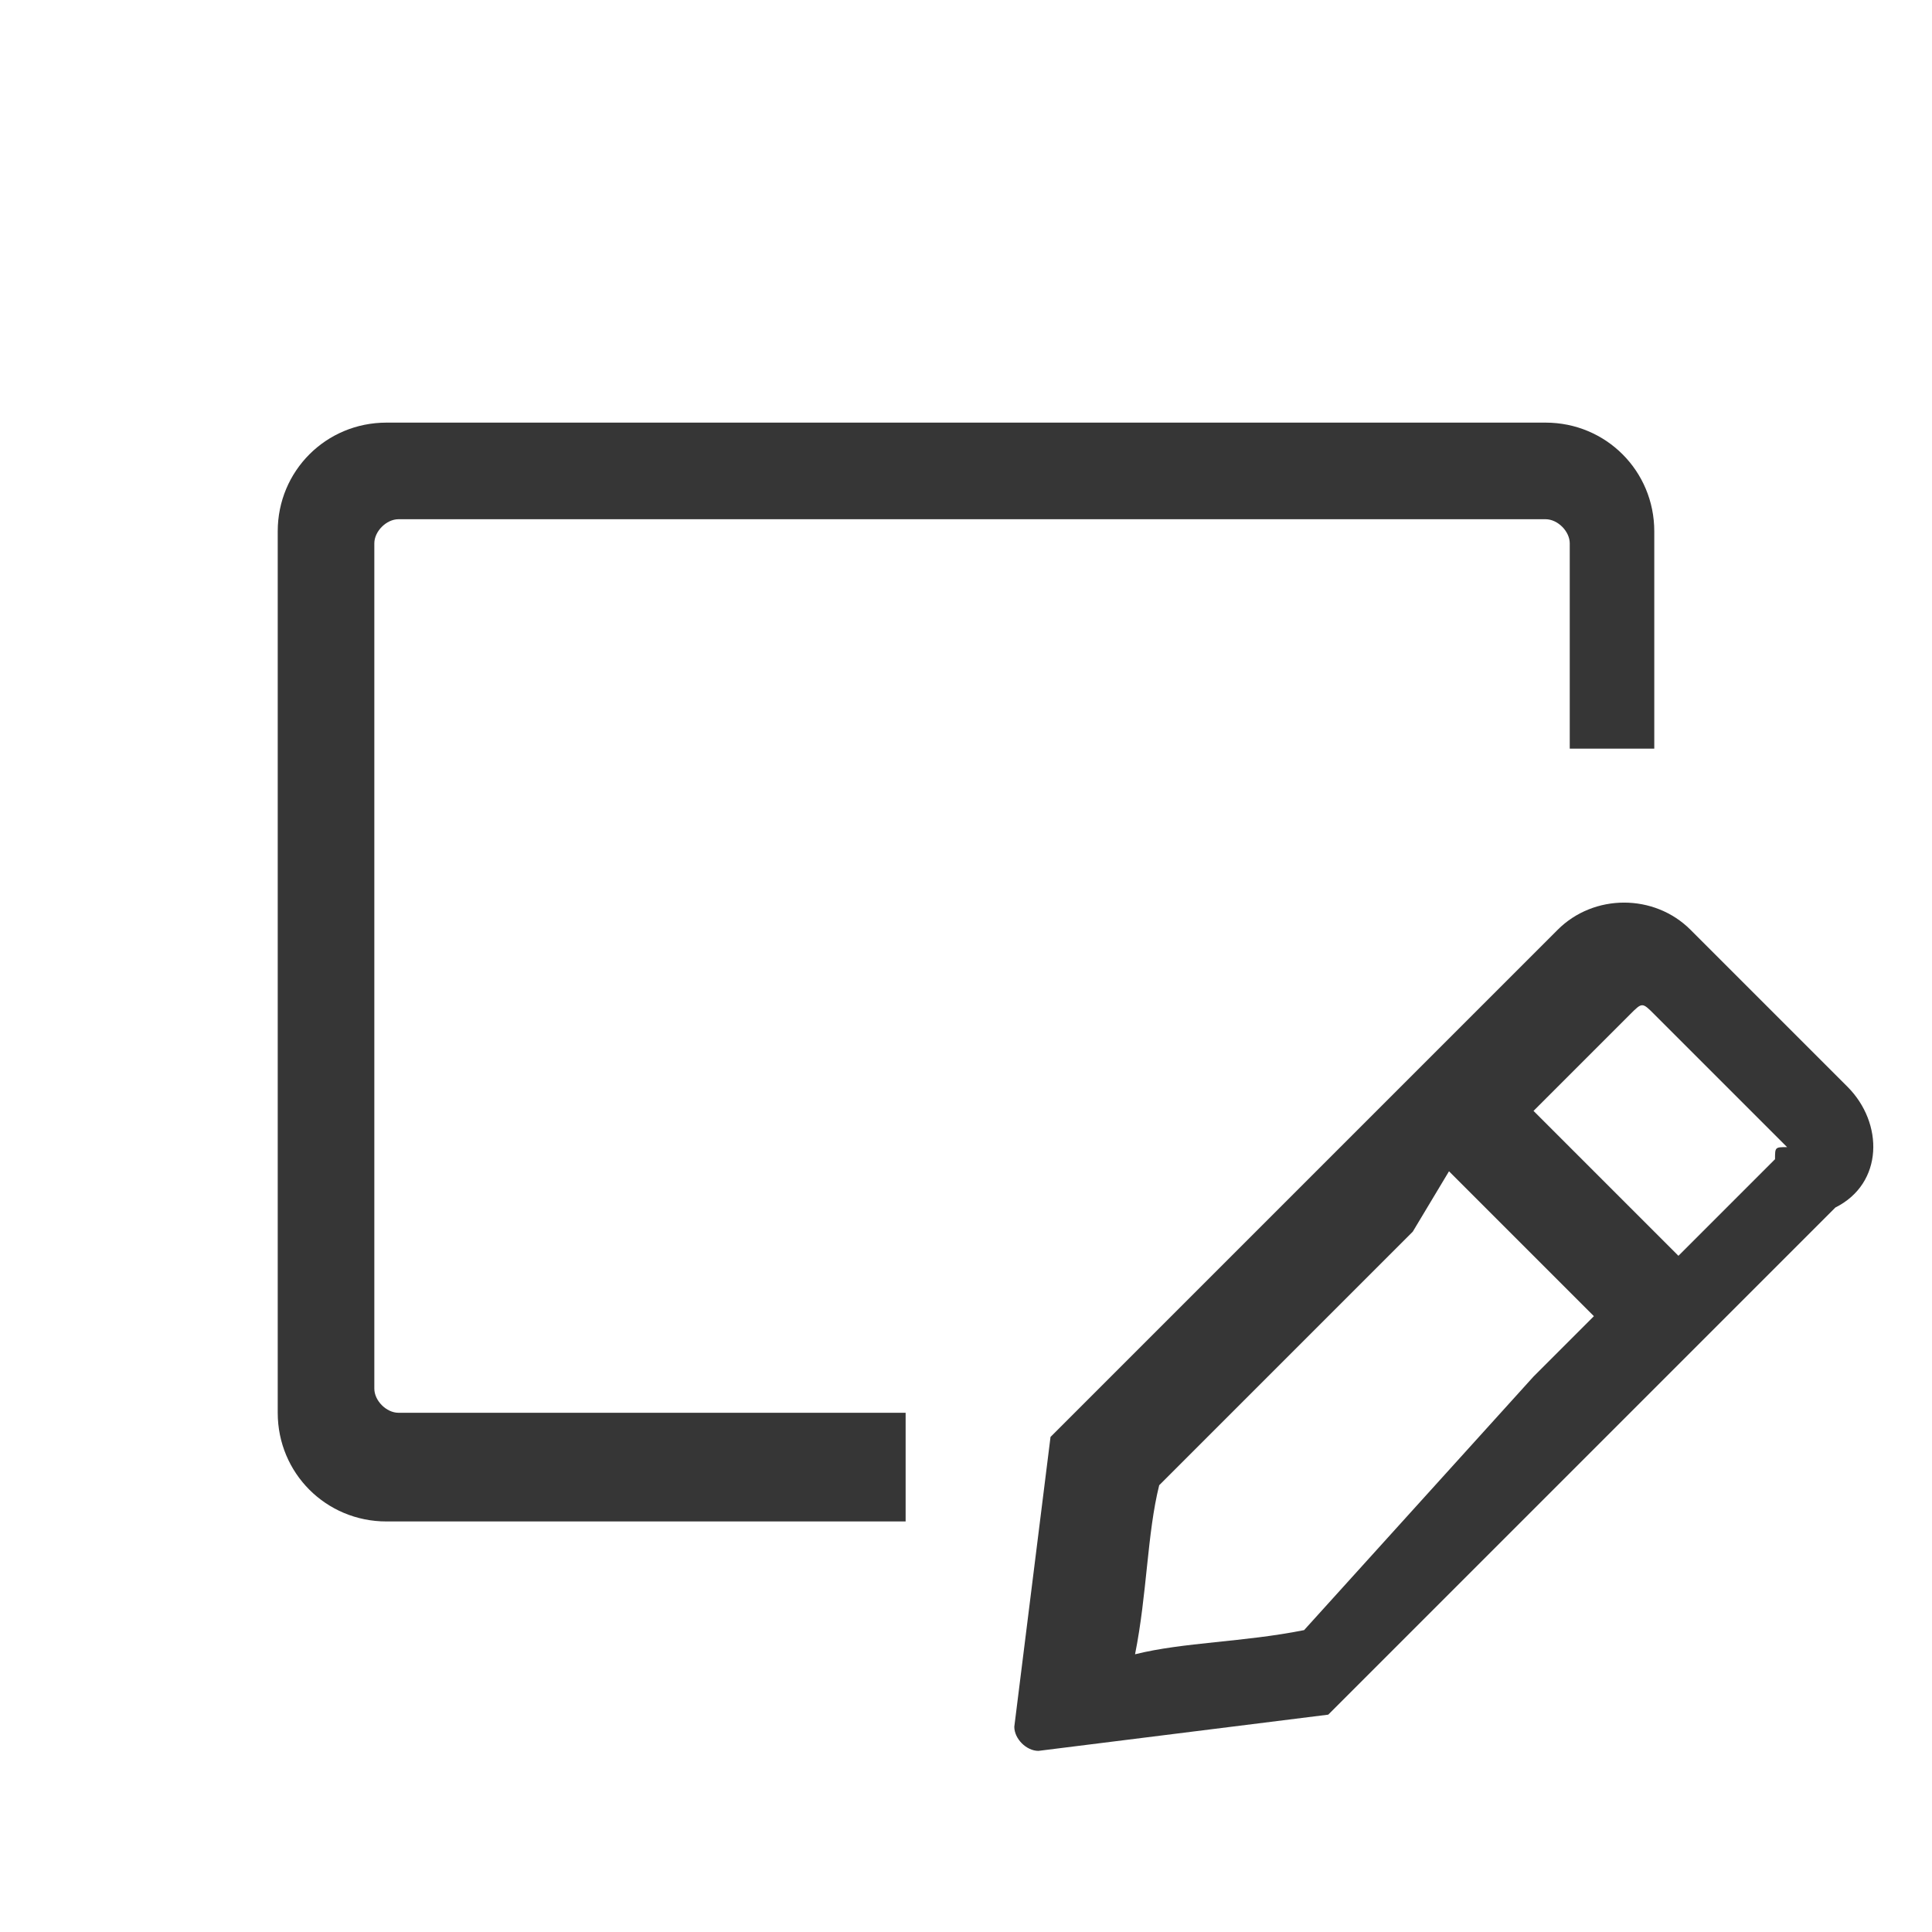 <?xml version="1.0" encoding="utf-8"?>
<!-- Generator: Adobe Illustrator 23.0.0, SVG Export Plug-In . SVG Version: 6.00 Build 0)  -->
<!DOCTYPE svg PUBLIC "-//W3C//DTD SVG 1.1//EN" "http://www.w3.org/Graphics/SVG/1.1/DTD/svg11.dtd">
<svg version="1.1" id="레이어_1" xmlns:x="http://ns.adobe.com/Extensibility/1.0/" xmlns:i="http://ns.adobe.com/AdobeIllustrator/10.0/" xmlns:graph="http://ns.adobe.com/Graphs/1.0/"
	 xmlns="http://www.w3.org/2000/svg" xmlns:xlink="http://www.w3.org/1999/xlink" x="0px" y="0px" viewBox="0 0 16 16"
	 style="enable-background:new 0 0 16 16;" xml:space="preserve">
<style type="text/css">
	.st0{fill:#363636;}
</style>
<path class="st0" d="M15.3,9L14,7.7c-0.3-0.3-0.8-0.3-1.1,0C11.6,9,10.3,10.3,9,11.6l-0.1,0.1l-0.2,0.2c-0.1,0.8-0.2,1.6-0.3,2.4
	c0,0.1,0.1,0.2,0.2,0.2c0.8-0.1,1.6-0.2,2.4-0.3l0.2-0.2l0.1-0.1c1.3-1.3,2.6-2.6,3.9-3.9C15.6,9.8,15.6,9.3,15.3,9z M10.8,13.5
	c-0.5,0.1-1,0.1-1.4,0.2c0.1-0.5,0.1-1,0.2-1.4l2.1-2.1L12,9.7l1.2,1.2c-0.2,0.2-0.3,0.3-0.5,0.5l0,0L10.8,13.5z M14.7,9.6l-0.8,0.8
	l-1.2-1.2c0.2-0.2,0.3-0.3,0.5-0.5l0.3-0.3c0.1-0.1,0.1-0.1,0.2,0l1.1,1.1C14.7,9.5,14.7,9.5,14.7,9.6z"/>
<path class="st0" d="M7.5,11.7H3.3c-0.1,0-0.2-0.1-0.2-0.2V4.5c0-0.1,0.1-0.2,0.2-0.2c3.2,0,6.3,0,9.5,0c0.1,0,0.2,0.1,0.2,0.2v1.7
	h0.7V4.4c0-0.5-0.4-0.9-0.9-0.9H3.2c-0.5,0-0.9,0.4-0.9,0.9v7.3c0,0.5,0.4,0.9,0.9,0.9c1.4,0,2.9,0,4.3,0V11.7z"/>
</svg>
